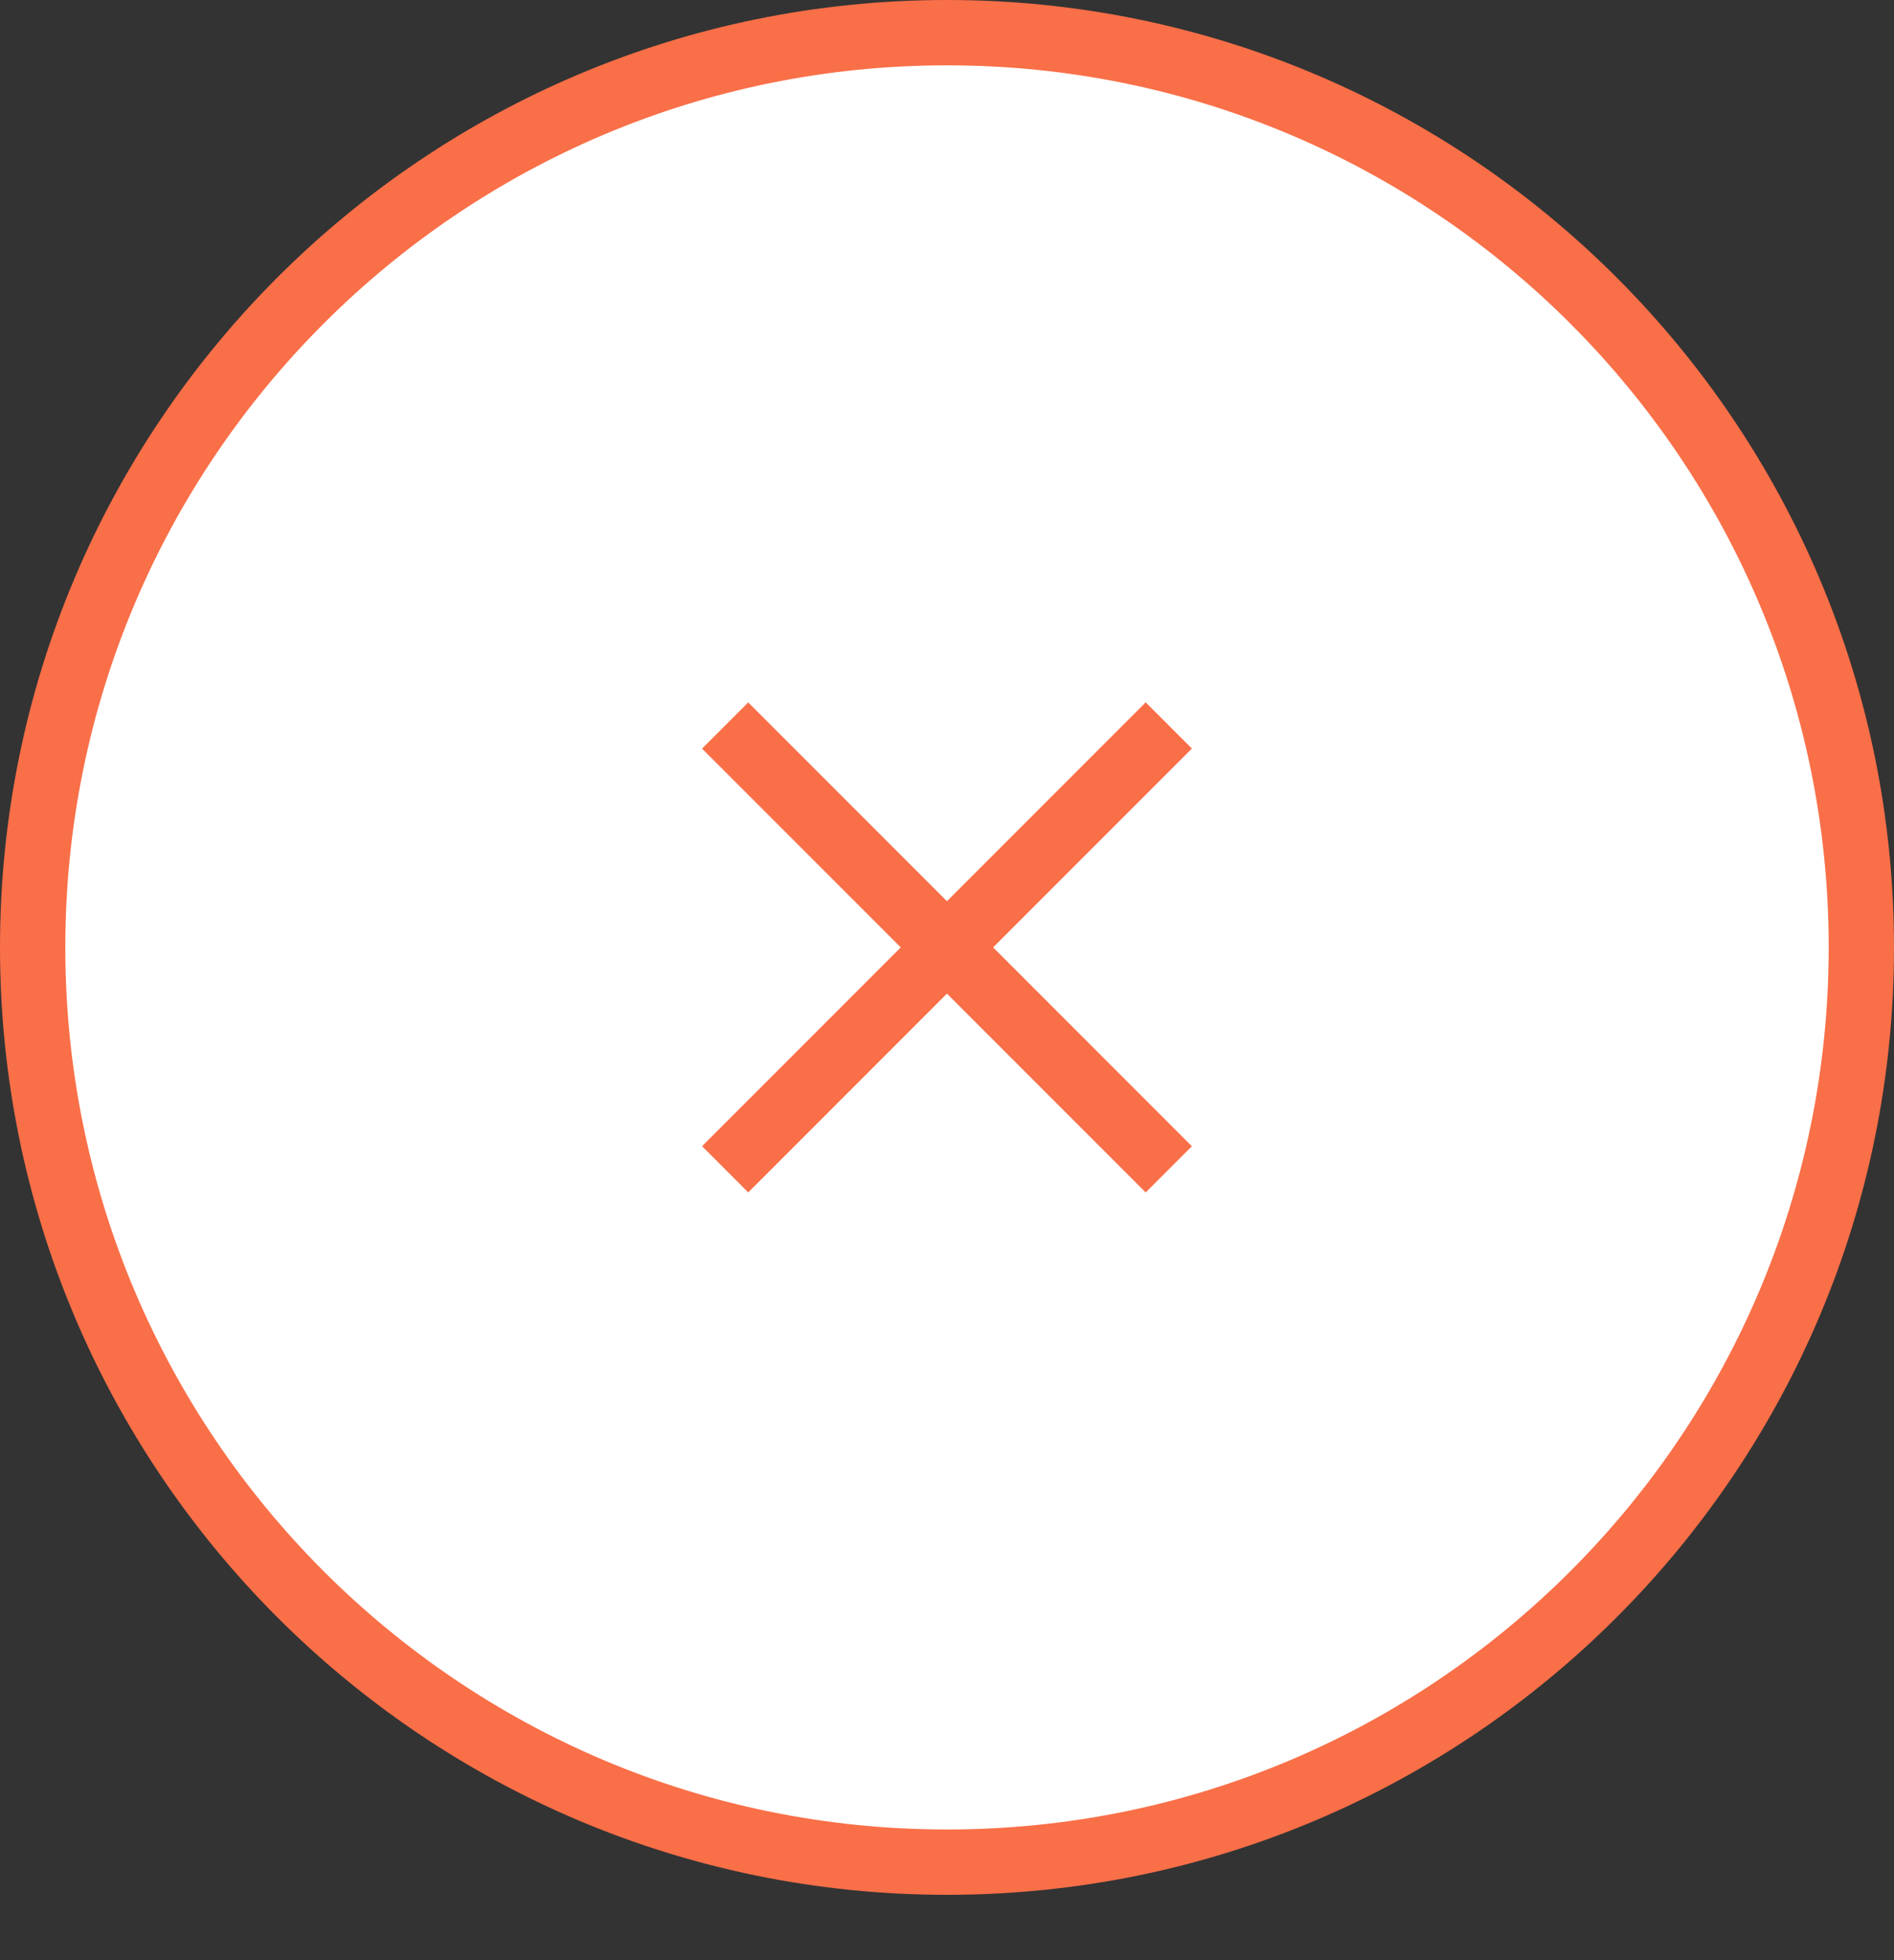 <svg xmlns="http://www.w3.org/2000/svg" width="29" height="30" viewBox="0 0 29 30">
    <rect x="0" y="0" width="29" height="30" fill="#333333" stroke="none"/>
    <g fill="none" fill-rule="evenodd" stroke="#F96F48">
        <path fill="#FFF" d="M14.5.5C6.768.5.5 6.768.5 14.5s6.268 14 14 14 14-6.268 14-14-6.268-14-14-14z"/>
        <path d="M17.896 11.103l-6.793 6.793M17.896 17.897l-6.793-6.793"/>
    </g>
</svg>
